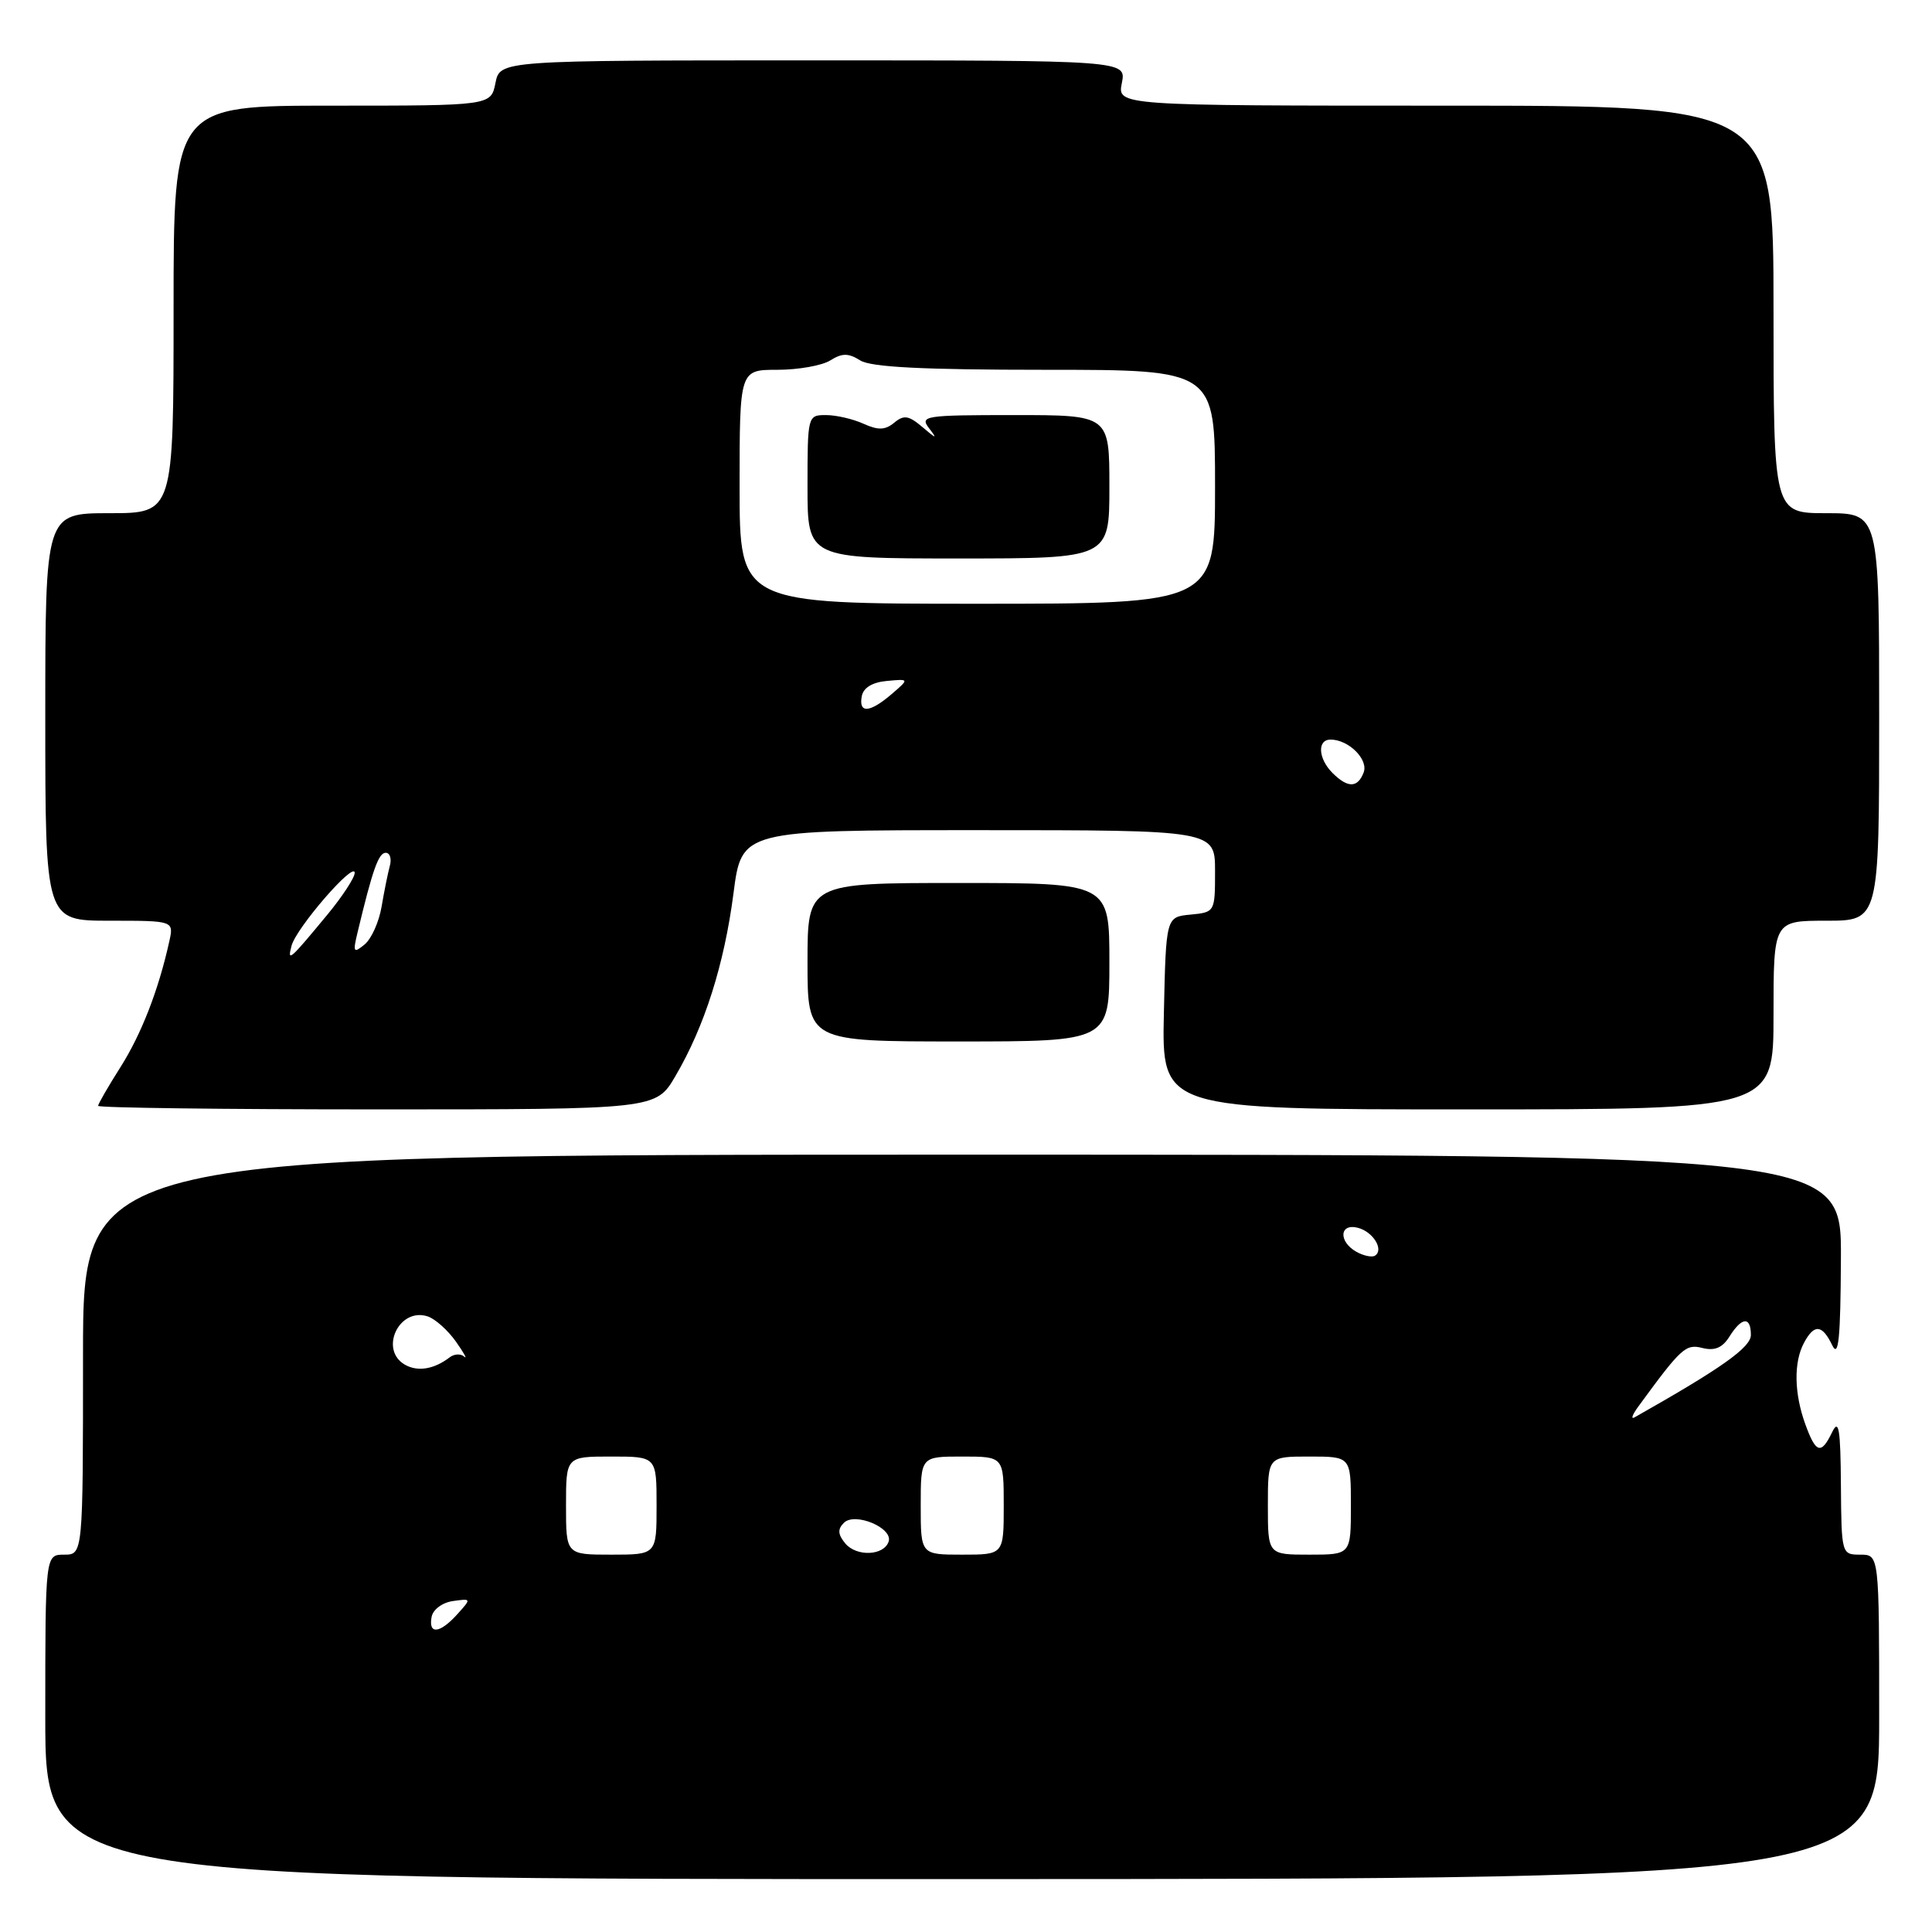 <?xml version="1.0" encoding="UTF-8" standalone="no"?>
<!DOCTYPE svg PUBLIC "-//W3C//DTD SVG 1.1//EN" "http://www.w3.org/Graphics/SVG/1.1/DTD/svg11.dtd" >
<svg xmlns="http://www.w3.org/2000/svg" xmlns:xlink="http://www.w3.org/1999/xlink" version="1.1" viewBox="0 0 256 256">
 <g >
 <path fill="currentColor"
d=" M 249.00 227.49 C 249.00 206.00 249.00 206.00 246.50 206.00 C 244.02 206.00 244.00 205.93 243.93 196.75 C 243.88 189.35 243.65 187.95 242.78 189.75 C 241.31 192.80 240.61 192.59 239.20 188.68 C 237.73 184.60 237.66 180.50 239.04 177.93 C 240.39 175.40 241.45 175.49 242.78 178.25 C 243.62 179.99 243.88 177.39 243.93 166.75 C 244.00 153.00 244.00 153.00 127.50 153.00 C 11.00 153.00 11.00 153.00 11.00 179.50 C 11.00 206.00 11.00 206.00 8.50 206.00 C 6.00 206.00 6.00 206.00 6.00 227.50 C 6.00 249.00 6.00 249.00 127.50 248.99 C 249.00 248.97 249.00 248.97 249.00 227.49 Z  M 89.50 142.58 C 93.36 136.01 95.97 127.77 97.19 118.38 C 98.27 110.00 98.27 110.00 129.63 110.00 C 161.00 110.00 161.00 110.00 161.00 115.44 C 161.00 120.84 160.98 120.88 157.75 121.19 C 154.50 121.50 154.50 121.50 154.22 134.25 C 153.94 147.00 153.94 147.00 194.47 147.00 C 235.00 147.00 235.00 147.00 235.00 134.50 C 235.00 122.00 235.00 122.00 242.00 122.00 C 249.00 122.00 249.00 122.00 249.00 95.00 C 249.00 68.00 249.00 68.00 242.00 68.00 C 235.00 68.00 235.00 68.00 235.00 41.00 C 235.00 14.00 235.00 14.00 191.52 14.00 C 148.05 14.00 148.05 14.00 148.65 11.00 C 149.25 8.00 149.25 8.00 107.75 8.00 C 66.25 8.00 66.25 8.00 65.65 11.00 C 65.05 14.00 65.05 14.00 44.02 14.00 C 23.00 14.00 23.00 14.00 23.00 41.00 C 23.00 68.00 23.00 68.00 14.50 68.00 C 6.00 68.00 6.00 68.00 6.00 95.00 C 6.00 122.00 6.00 122.00 14.52 122.00 C 23.04 122.00 23.04 122.00 22.43 124.75 C 21.01 131.18 18.74 137.01 15.97 141.39 C 14.34 143.96 13.00 146.28 13.00 146.53 C 13.00 146.79 29.63 147.00 49.96 147.00 C 86.92 147.00 86.92 147.00 89.50 142.58 Z  M 147.00 127.50 C 147.00 117.00 147.00 117.00 127.00 117.00 C 107.00 117.00 107.00 117.00 107.00 127.50 C 107.00 138.00 107.00 138.00 127.00 138.00 C 147.00 138.00 147.00 138.00 147.00 127.50 Z  M 57.19 214.25 C 57.37 213.27 58.62 212.34 60.01 212.15 C 62.47 211.80 62.48 211.81 60.59 213.90 C 58.28 216.46 56.74 216.62 57.19 214.25 Z  M 75.00 199.50 C 75.00 193.00 75.00 193.00 81.00 193.00 C 87.00 193.00 87.00 193.00 87.00 199.50 C 87.00 206.00 87.00 206.00 81.00 206.00 C 75.00 206.00 75.00 206.00 75.00 199.50 Z  M 112.00 204.51 C 111.02 203.32 110.97 202.63 111.82 201.78 C 113.27 200.33 118.35 202.45 117.75 204.26 C 117.13 206.15 113.49 206.30 112.00 204.51 Z  M 122.00 199.50 C 122.00 193.00 122.00 193.00 127.50 193.00 C 133.00 193.00 133.00 193.00 133.00 199.50 C 133.00 206.00 133.00 206.00 127.50 206.00 C 122.00 206.00 122.00 206.00 122.00 199.50 Z  M 168.00 199.50 C 168.00 193.00 168.00 193.00 173.50 193.00 C 179.00 193.00 179.00 193.00 179.00 199.50 C 179.00 206.00 179.00 206.00 173.50 206.00 C 168.00 206.00 168.00 206.00 168.00 199.50 Z  M 217.08 186.38 C 222.79 178.57 223.36 178.05 225.60 178.62 C 227.22 179.02 228.24 178.58 229.17 177.09 C 230.80 174.49 232.00 174.40 232.00 176.89 C 232.00 178.54 228.09 181.31 216.58 187.81 C 216.07 188.10 216.29 187.46 217.08 186.38 Z  M 53.69 180.85 C 50.18 178.88 52.88 173.15 56.70 174.44 C 57.69 174.78 59.36 176.28 60.42 177.78 C 61.47 179.27 61.97 180.17 61.51 179.76 C 61.06 179.35 60.19 179.39 59.59 179.85 C 57.53 181.43 55.38 181.79 53.69 180.85 Z  M 179.73 165.87 C 177.33 164.52 177.48 162.05 179.93 162.69 C 181.96 163.22 183.42 165.62 182.18 166.39 C 181.78 166.63 180.68 166.40 179.73 165.87 Z  M 38.63 125.32 C 39.25 122.95 47.00 114.01 47.00 115.66 C 47.00 116.29 45.38 118.77 43.41 121.16 C 38.35 127.28 38.05 127.53 38.63 125.32 Z  M 47.39 123.50 C 49.38 115.20 50.16 113.00 51.11 113.00 C 51.67 113.00 51.92 113.79 51.65 114.75 C 51.39 115.71 50.90 118.14 50.56 120.15 C 50.22 122.16 49.21 124.41 48.31 125.15 C 46.83 126.36 46.74 126.20 47.39 123.50 Z  M 176.57 102.43 C 174.66 100.52 174.51 98.00 176.31 98.00 C 178.70 98.00 181.35 100.63 180.69 102.36 C 179.90 104.42 178.59 104.44 176.57 102.43 Z  M 114.19 92.25 C 114.40 91.13 115.59 90.40 117.51 90.23 C 120.50 89.95 120.50 89.95 118.14 91.98 C 115.24 94.46 113.75 94.57 114.19 92.25 Z  M 98.00 64.50 C 98.00 49.00 98.00 49.00 103.01 49.00 C 105.77 49.00 108.92 48.44 110.01 47.76 C 111.59 46.77 112.41 46.77 113.99 47.76 C 115.41 48.65 122.30 49.00 138.49 49.00 C 161.00 49.00 161.00 49.00 161.00 64.50 C 161.00 80.00 161.00 80.00 129.50 80.00 C 98.00 80.00 98.00 80.00 98.00 64.50 Z  M 147.00 64.50 C 147.00 55.00 147.00 55.00 134.38 55.00 C 122.51 55.00 121.84 55.10 123.11 56.75 C 124.23 58.20 124.09 58.18 122.25 56.61 C 120.42 55.05 119.77 54.94 118.49 56.01 C 117.29 57.00 116.37 57.03 114.42 56.15 C 113.04 55.52 110.80 55.00 109.45 55.00 C 107.02 55.00 107.00 55.08 107.00 64.50 C 107.00 74.00 107.00 74.00 127.00 74.00 C 147.00 74.00 147.00 74.00 147.00 64.50 Z "/>
</g>
</svg>